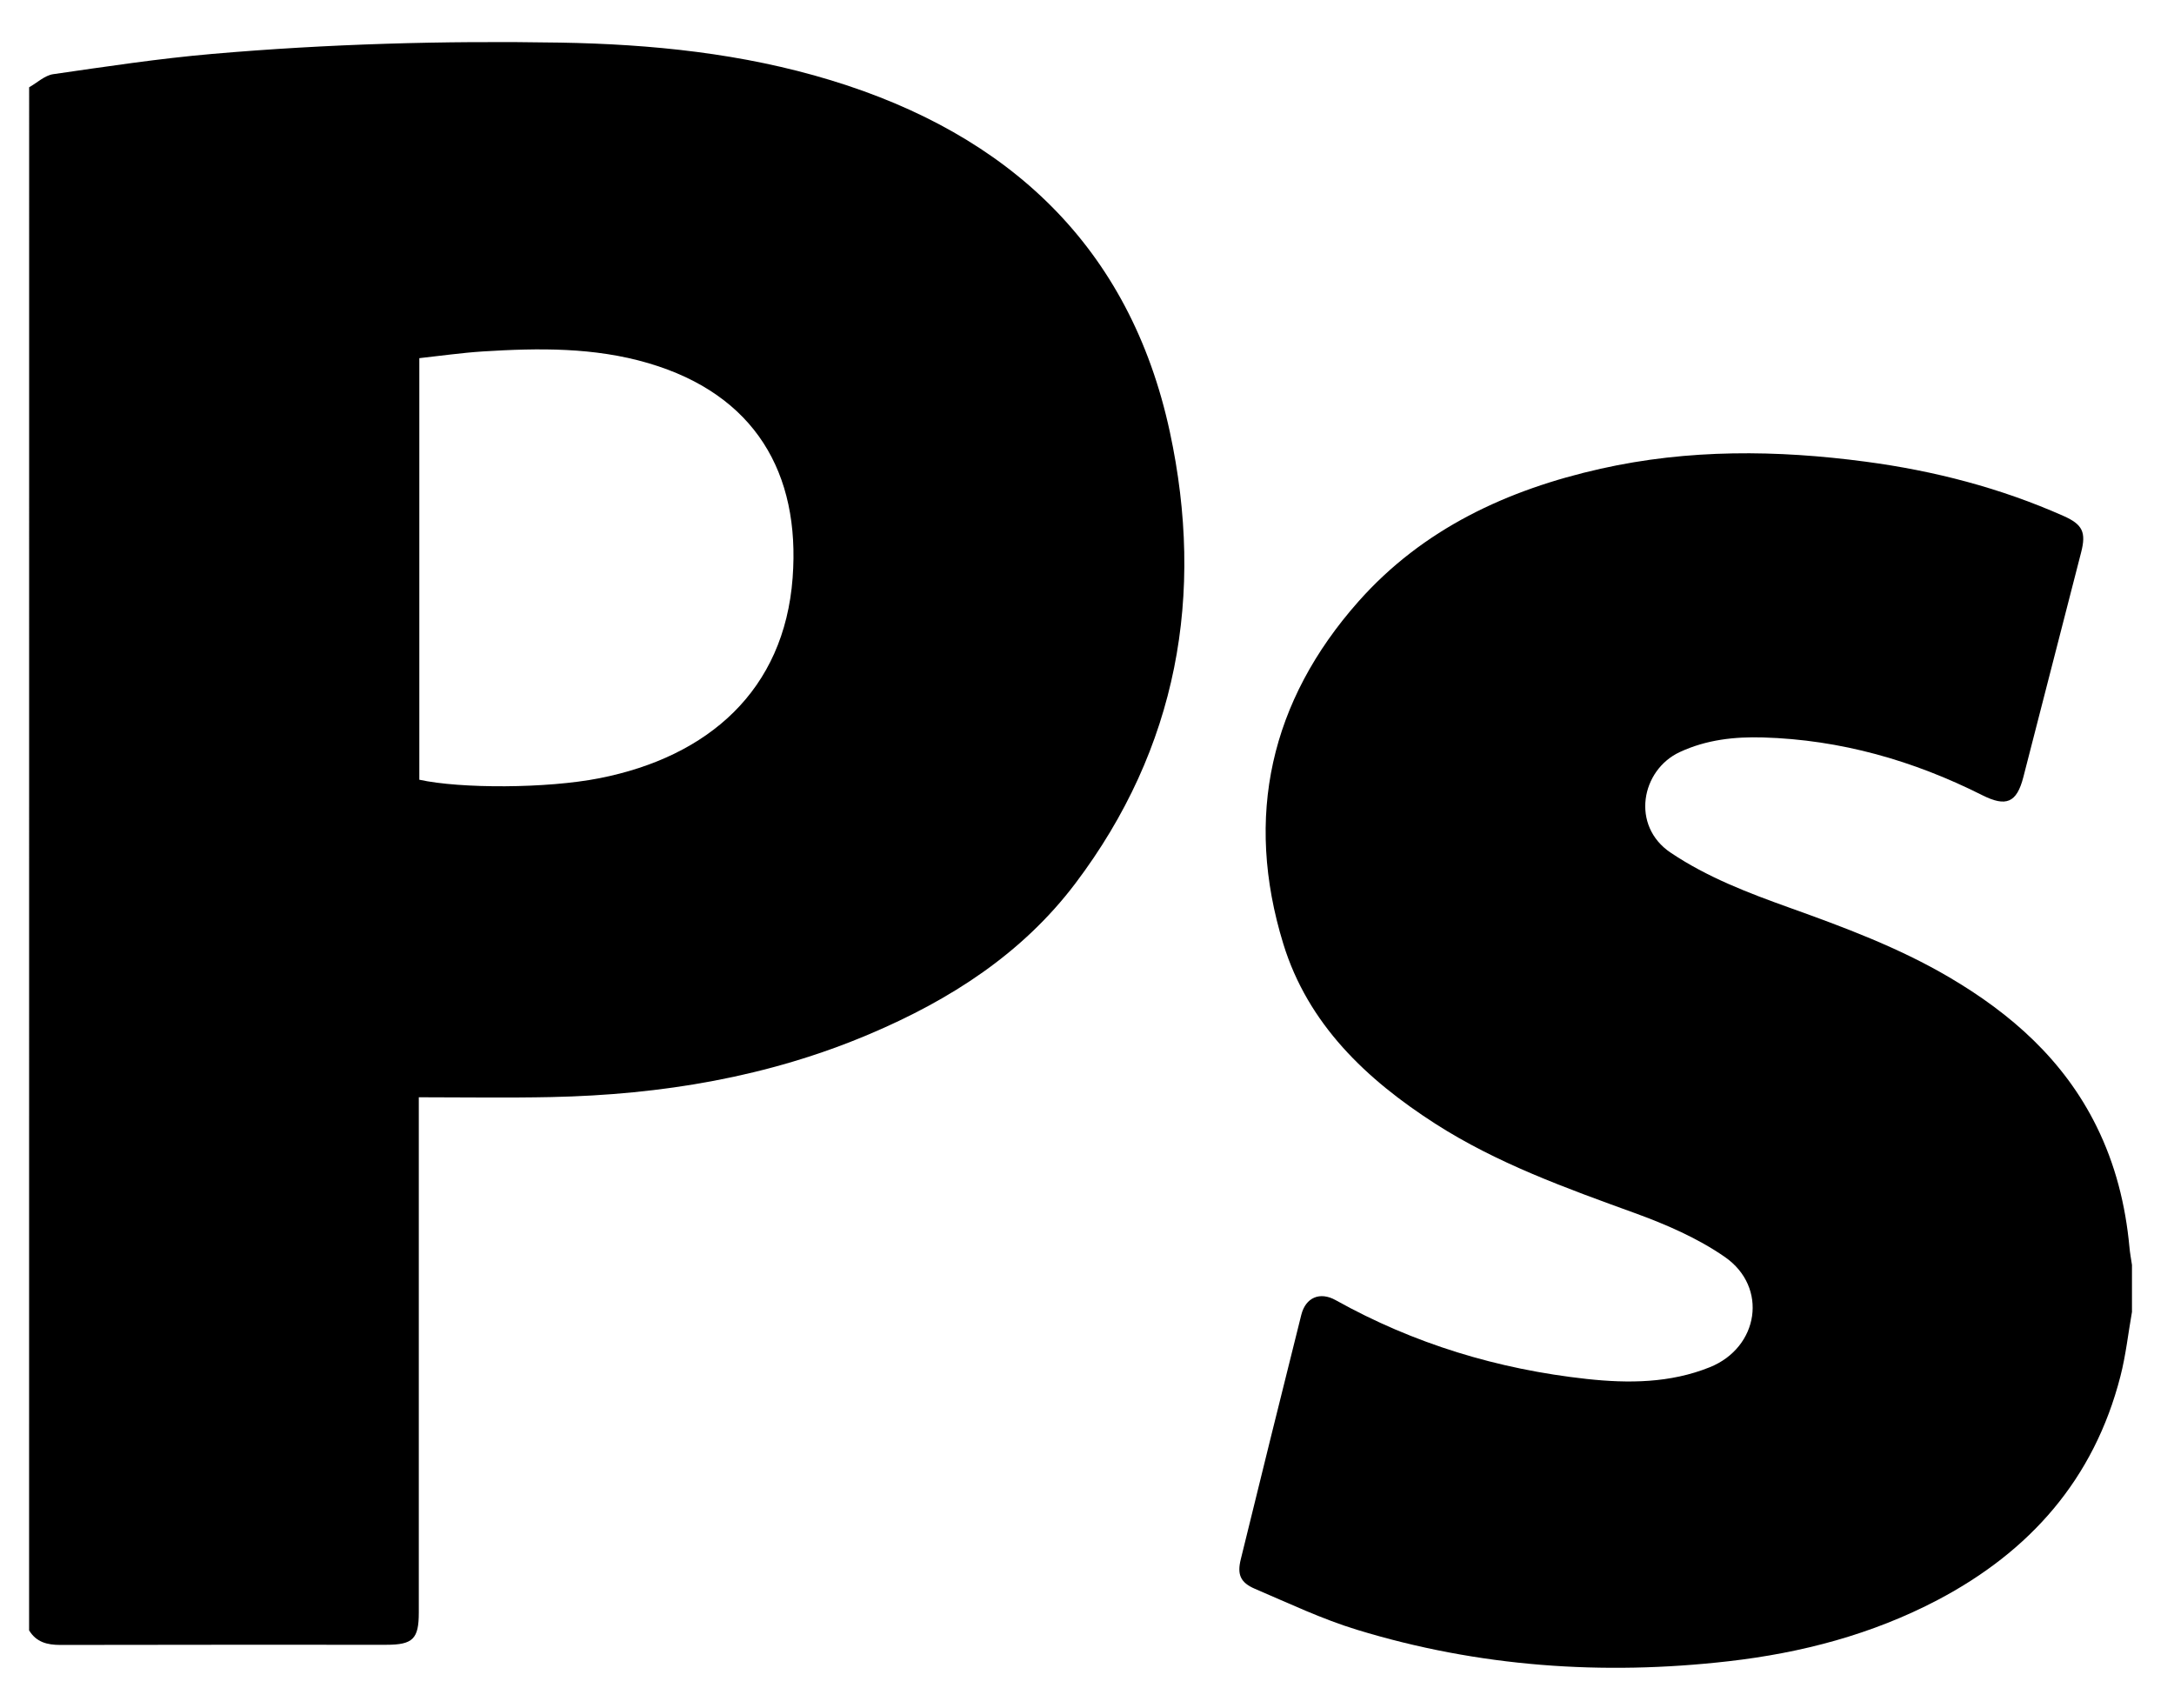 <svg width="42" height="33" viewBox="0 0 42 33" fill="none" xmlns="http://www.w3.org/2000/svg">
<path d="M0.563 1.686C0.717 1.599 0.864 1.457 1.028 1.433C2.048 1.286 3.07 1.131 4.096 1.042C6.331 0.848 8.572 0.785 10.816 0.823C12.589 0.853 14.347 1.031 16.05 1.55C19.487 2.597 21.829 4.766 22.6 8.342C23.278 11.487 22.75 14.452 20.775 17.066C19.75 18.422 18.359 19.314 16.809 19.972C14.843 20.808 12.777 21.148 10.655 21.193C9.811 21.211 8.966 21.197 8.091 21.197V21.479C8.091 24.703 8.091 27.927 8.091 31.151C8.091 31.661 7.977 31.774 7.462 31.774C5.363 31.774 3.265 31.772 1.166 31.777C0.911 31.777 0.701 31.724 0.562 31.495C0.563 21.558 0.563 11.622 0.563 1.686ZM8.101 15.063C8.904 15.238 10.563 15.234 11.579 15.034C13.69 14.618 15.151 13.333 15.313 11.163C15.465 9.135 14.581 7.62 12.527 7.016C11.478 6.707 10.405 6.722 9.331 6.789C8.921 6.815 8.514 6.874 8.101 6.919V15.063L8.101 15.063Z" fill="black"/>
<path d="M41.187 25.35C41.114 25.764 41.069 26.184 40.964 26.59C40.455 28.572 39.221 29.969 37.433 30.909C36.166 31.574 34.805 31.931 33.394 32.092C30.963 32.37 28.561 32.201 26.216 31.484C25.541 31.278 24.896 30.971 24.245 30.693C23.963 30.573 23.898 30.416 23.971 30.122C24.357 28.547 24.746 26.973 25.14 25.4C25.225 25.062 25.502 24.947 25.805 25.117C27.317 25.961 28.942 26.452 30.656 26.639C31.457 26.726 32.265 26.721 33.032 26.412C33.98 26.031 34.164 24.867 33.324 24.283C32.798 23.918 32.186 23.653 31.58 23.433C30.252 22.951 28.925 22.476 27.727 21.707C26.393 20.85 25.268 19.783 24.792 18.232C24.038 15.777 24.541 13.543 26.243 11.621C27.488 10.216 29.119 9.46 30.924 9.055C32.621 8.674 34.331 8.691 36.045 8.919C37.368 9.095 38.647 9.426 39.869 9.969C40.233 10.131 40.306 10.281 40.206 10.67C39.835 12.118 39.462 13.567 39.089 15.014C38.961 15.509 38.757 15.594 38.293 15.36C36.962 14.691 35.557 14.29 34.062 14.246C33.511 14.23 32.971 14.288 32.455 14.527C31.703 14.874 31.503 15.954 32.276 16.472C32.986 16.949 33.774 17.249 34.569 17.534C35.628 17.913 36.68 18.305 37.654 18.877C38.858 19.584 39.872 20.481 40.502 21.756C40.867 22.493 41.063 23.275 41.139 24.09C41.149 24.206 41.171 24.321 41.188 24.436V25.35L41.187 25.35Z" fill="black"/>
</svg>
